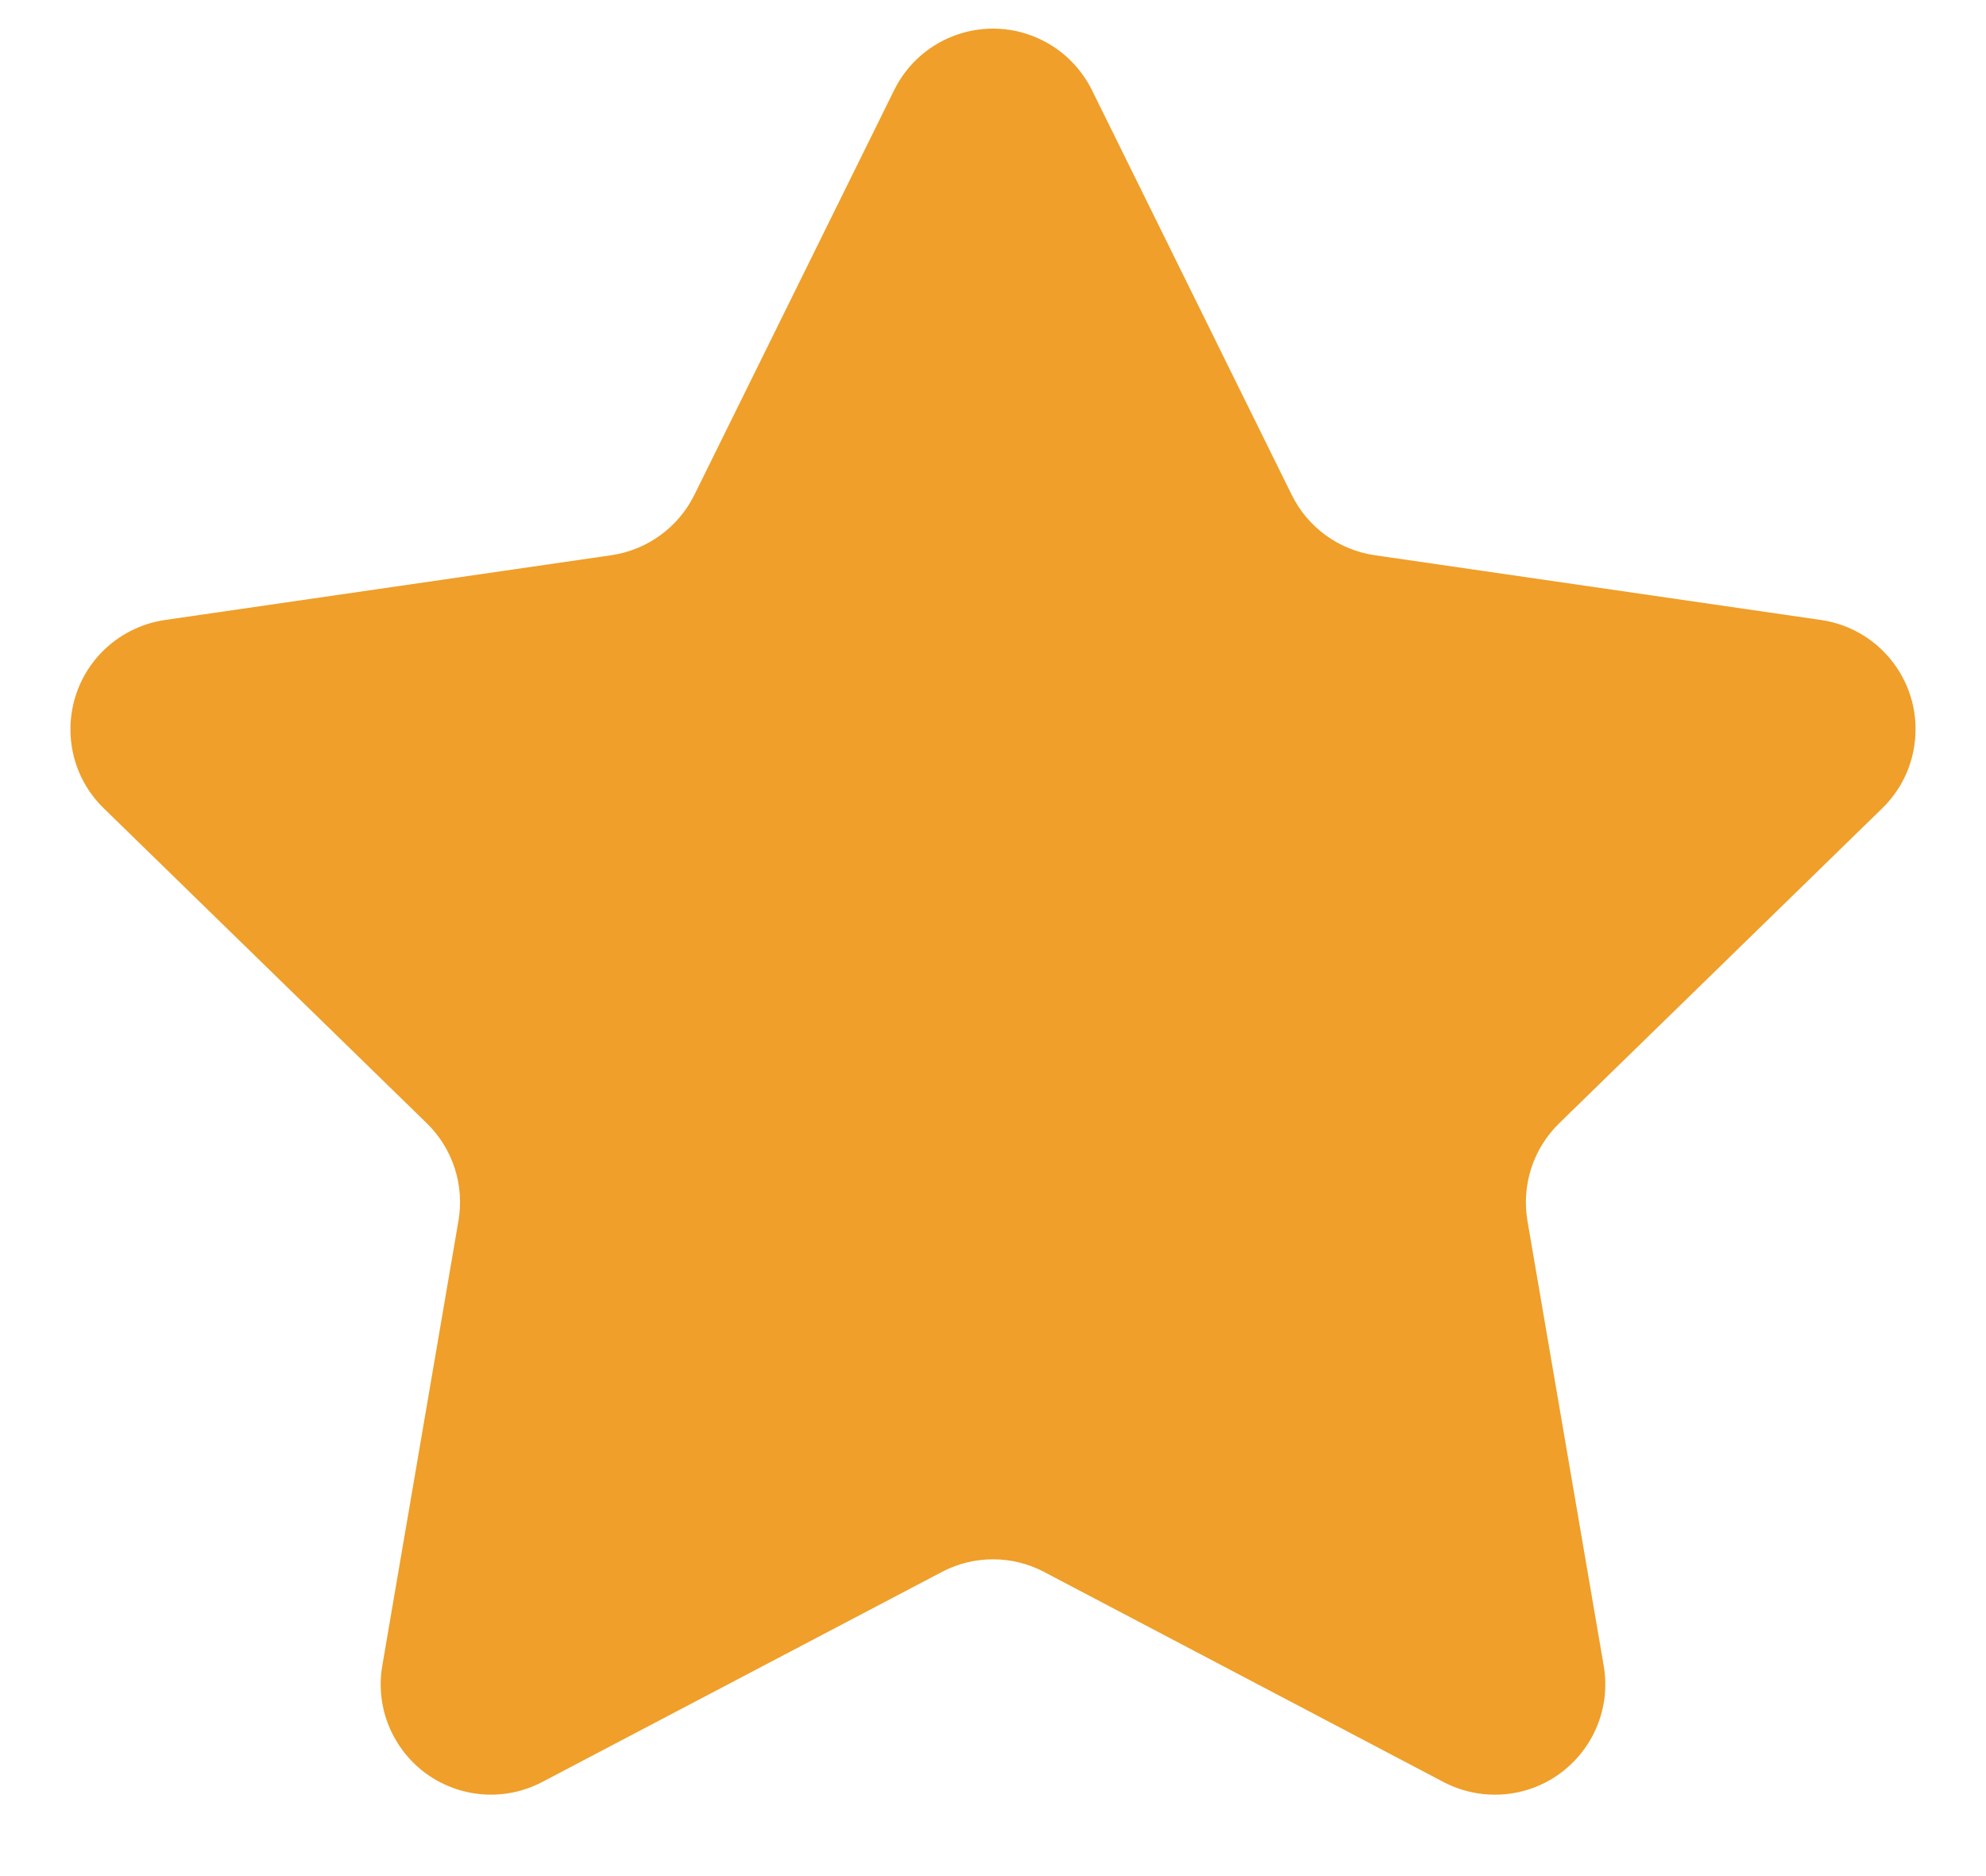 <svg xmlns="http://www.w3.org/2000/svg" width="18" height="17" viewBox="0 0 18 17">
    <path fill="#EF9F2A" fill-rule="evenodd" d="M8.535 14.245l-3.62 1.902c-.488.257-1.093.07-1.35-.42-.102-.194-.138-.417-.1-.634l.69-4.03c.056-.324-.051-.655-.287-.885L.94 7.324C.545 6.94.537 6.306.922 5.91c.154-.157.355-.26.573-.292l4.046-.587c.326-.048.607-.252.753-.548L8.104.817c.244-.495.843-.699 1.339-.454.197.097.356.257.454.454l1.81 3.666c.145.296.426.5.752.548l4.046.587c.547.08.926.587.846 1.134-.031.218-.134.419-.291.572l-2.928 2.854c-.236.23-.343.56-.288.885l.691 4.03c.094.544-.272 1.061-.816 1.155-.217.037-.44.002-.635-.1l-3.619-1.903c-.291-.154-.639-.154-.93 0z"/>
</svg>
